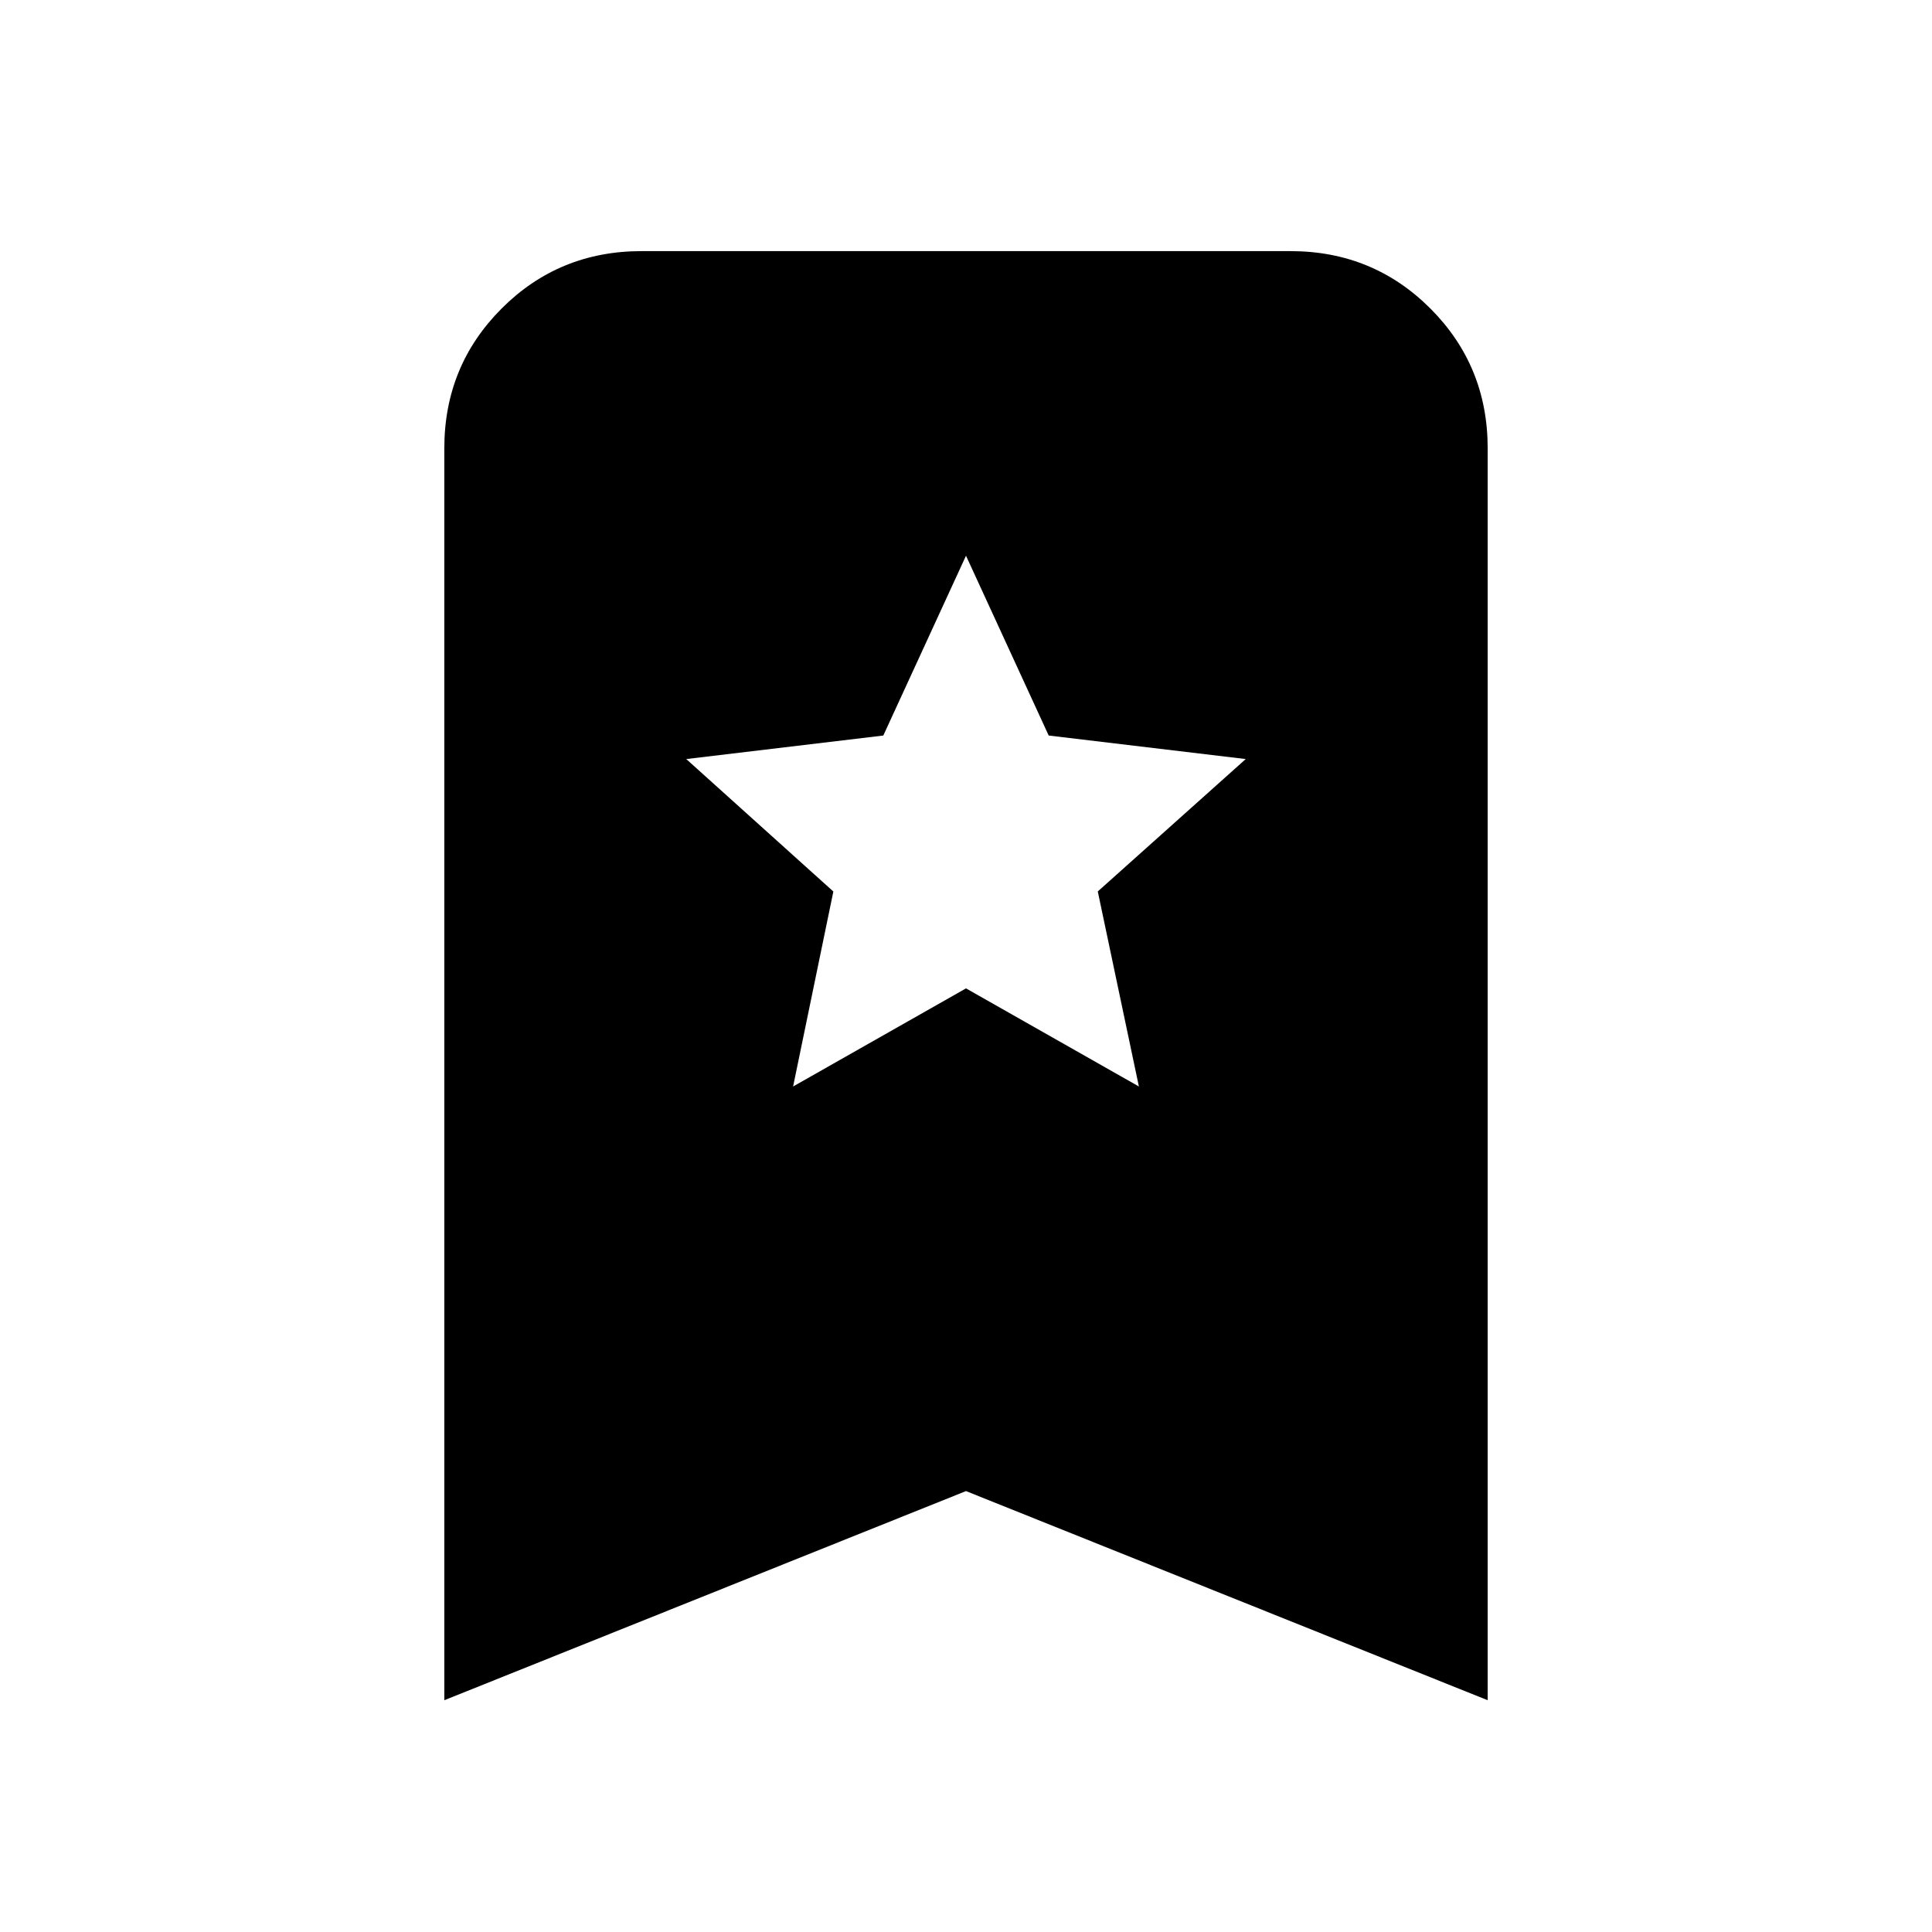 <svg xmlns="http://www.w3.org/2000/svg" height="20" viewBox="0 -960 960 960" width="20"><path d="M394.09-420.13 480-468.88l85.91 48.75-20.43-96.91L619-582.83l-97.91-11.69L480-683.87l-41.09 89.35L341-582.83l73.09 65.82-20 96.88ZM220.78-115.17v-622.05q0-41 28.5-69.5t69.5-28.5h322.44q41 0 69.5 28.5t28.5 69.5v622.05L480-219.09 220.78-115.17Z"/></svg>
